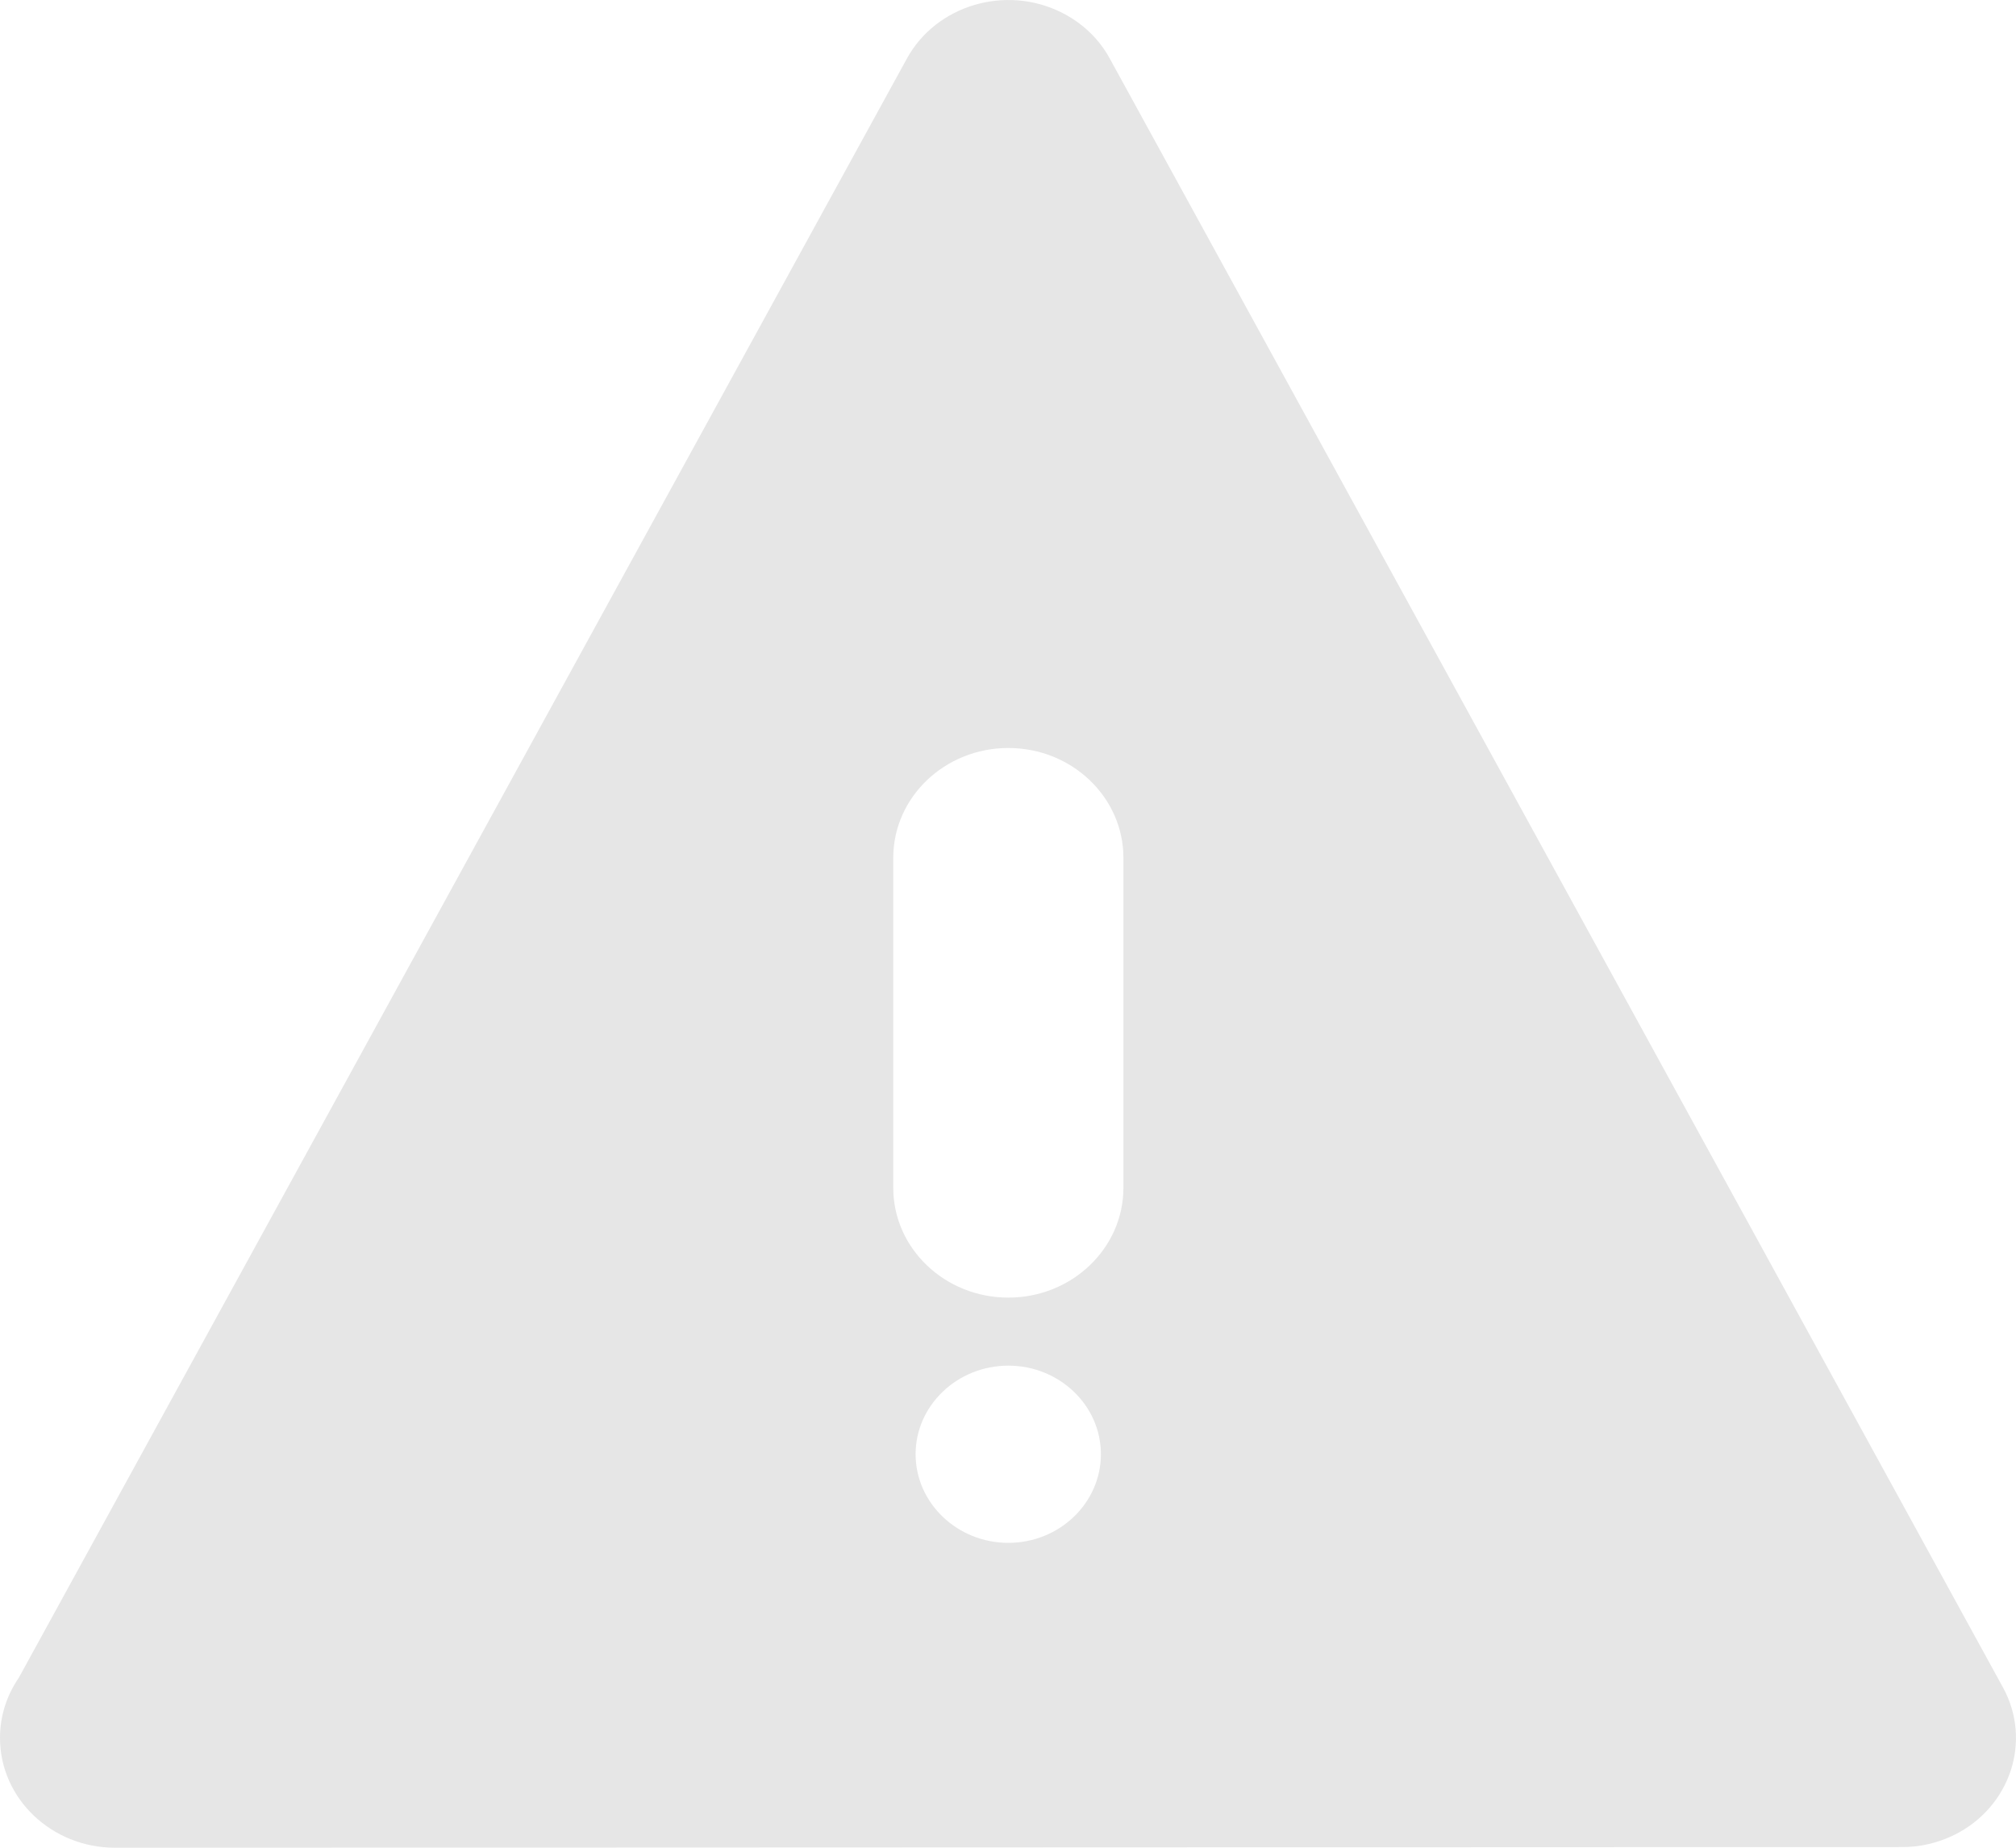 <svg width="12" height="11" viewBox="0 0 12 11" fill="none" xmlns="http://www.w3.org/2000/svg">
<path fill-rule="evenodd" clip-rule="evenodd" d="M6.606 0.349L11.922 10.045C12.097 10.363 11.967 10.757 11.634 10.923C11.533 10.973 11.425 10.997 11.318 10.996L0.685 11C0.307 11 0 10.707 0 10.346C0 10.215 0.041 10.091 0.112 9.988L5.398 0.349C5.572 0.031 5.985 -0.092 6.318 0.074C6.446 0.138 6.544 0.235 6.606 0.349ZM6.687 7.071C6.687 7.432 6.38 7.725 6.002 7.725C5.624 7.725 5.317 7.432 5.317 7.071V5.107C5.317 4.746 5.624 4.453 6.002 4.453C6.38 4.453 6.687 4.746 6.687 5.107V7.071ZM6.553 8.657C6.553 8.948 6.306 9.185 6.002 9.185C5.698 9.185 5.45 8.948 5.45 8.657C5.45 8.367 5.698 8.13 6.002 8.13C6.306 8.13 6.553 8.367 6.553 8.657Z" fill="#E6E6E6"/>
</svg>
